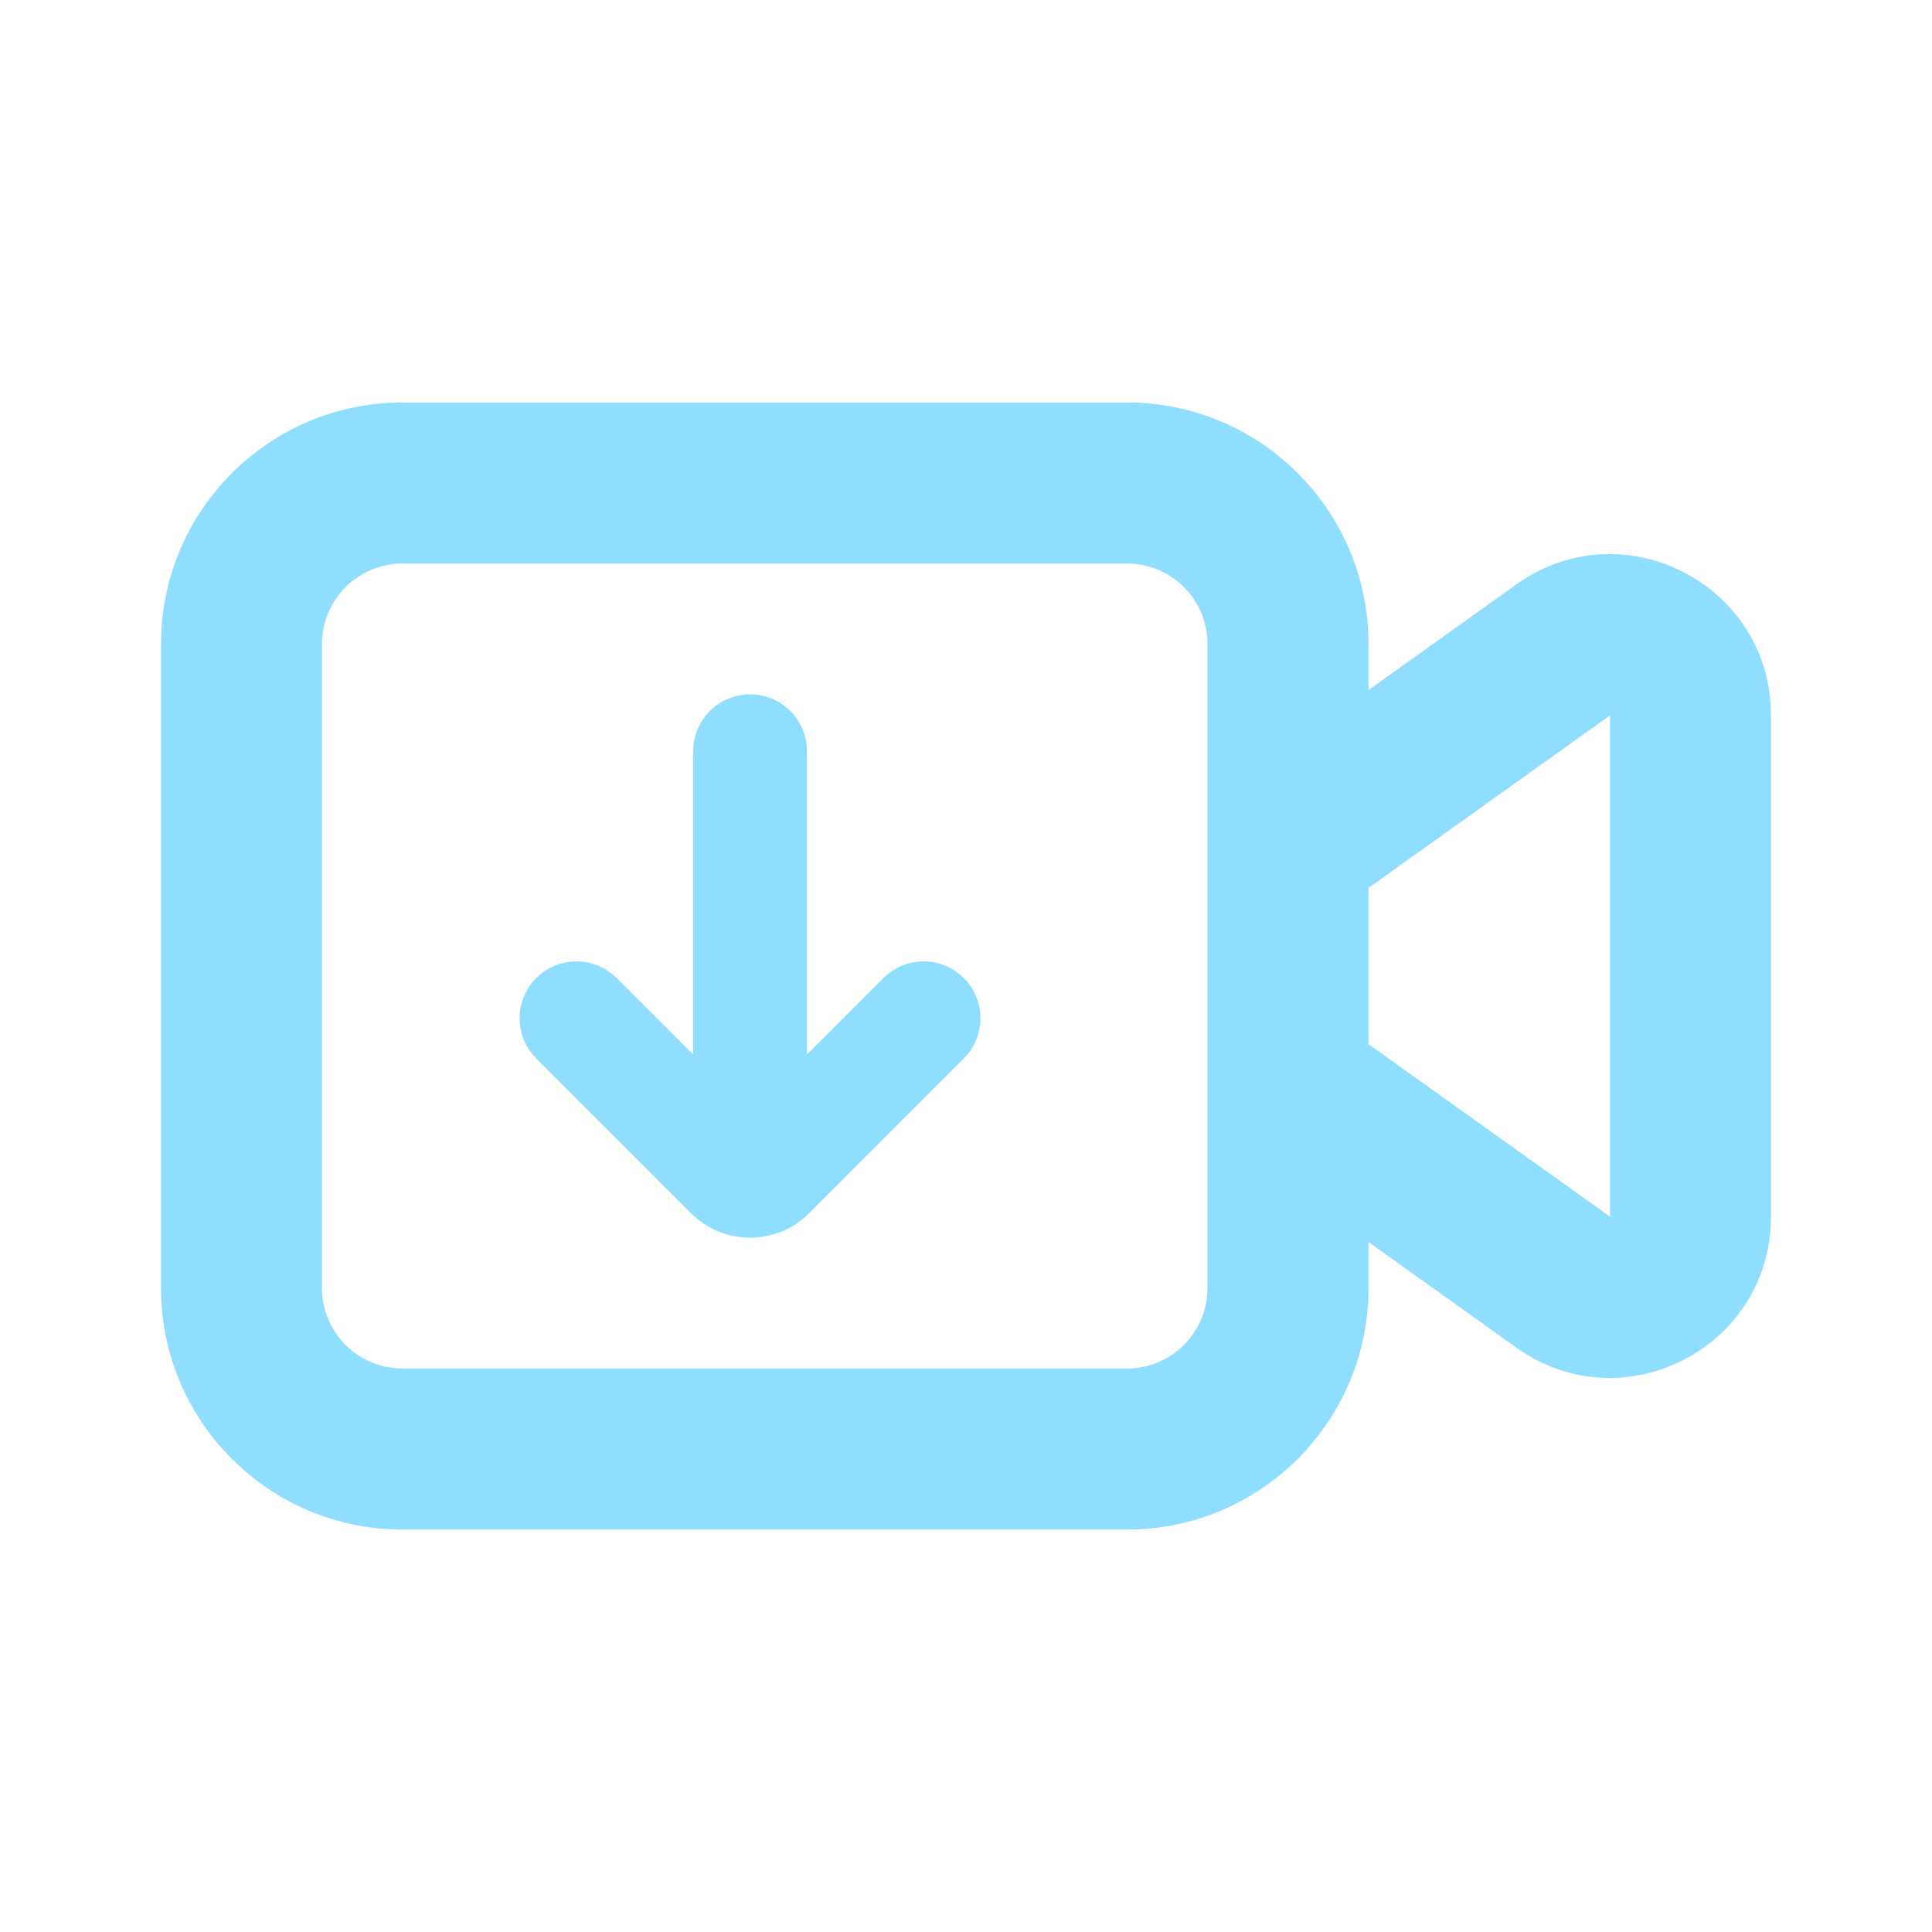 <svg width="32" height="32" viewBox="0 0 32 32" fill="none" xmlns="http://www.w3.org/2000/svg">
<path fill-rule="evenodd" clip-rule="evenodd" d="M22.667 20.572V21.334C22.667 23.543 20.876 25.334 18.667 25.334H6.667C4.458 25.334 2.667 23.543 2.667 21.334V10.667C2.667 8.458 4.458 6.667 6.667 6.667H18.667C20.876 6.667 22.667 8.458 22.667 10.667V11.429L25.117 9.679C26.882 8.418 29.333 9.68 29.333 11.849V20.152C29.333 22.321 26.882 23.582 25.117 22.322L22.667 20.572ZM6.667 9.334H18.667C19.403 9.334 20 9.931 20 10.667V21.334C20 22.07 19.403 22.667 18.667 22.667H6.667C5.93 22.667 5.333 22.07 5.333 21.334V10.667C5.333 9.931 5.93 9.334 6.667 9.334ZM22.667 17.295L26.667 20.152V11.849L22.667 14.706V17.295Z" fill="#8FDDFF"/>
<path d="M9.861 16.553C9.688 16.38 9.408 16.38 9.235 16.553C9.063 16.726 9.063 17.006 9.235 17.178L11.798 19.741C12.143 20.086 12.703 20.086 13.049 19.741L15.611 17.178C15.784 17.006 15.784 16.726 15.611 16.553C15.439 16.38 15.159 16.38 14.986 16.553L12.866 18.673V12.442C12.866 12.198 12.668 12 12.423 12C12.179 12 11.981 12.198 11.981 12.442V18.673L9.861 16.553Z" fill="#8FDDFF" stroke="#8FDDFF" stroke-linecap="round"/>
</svg>
